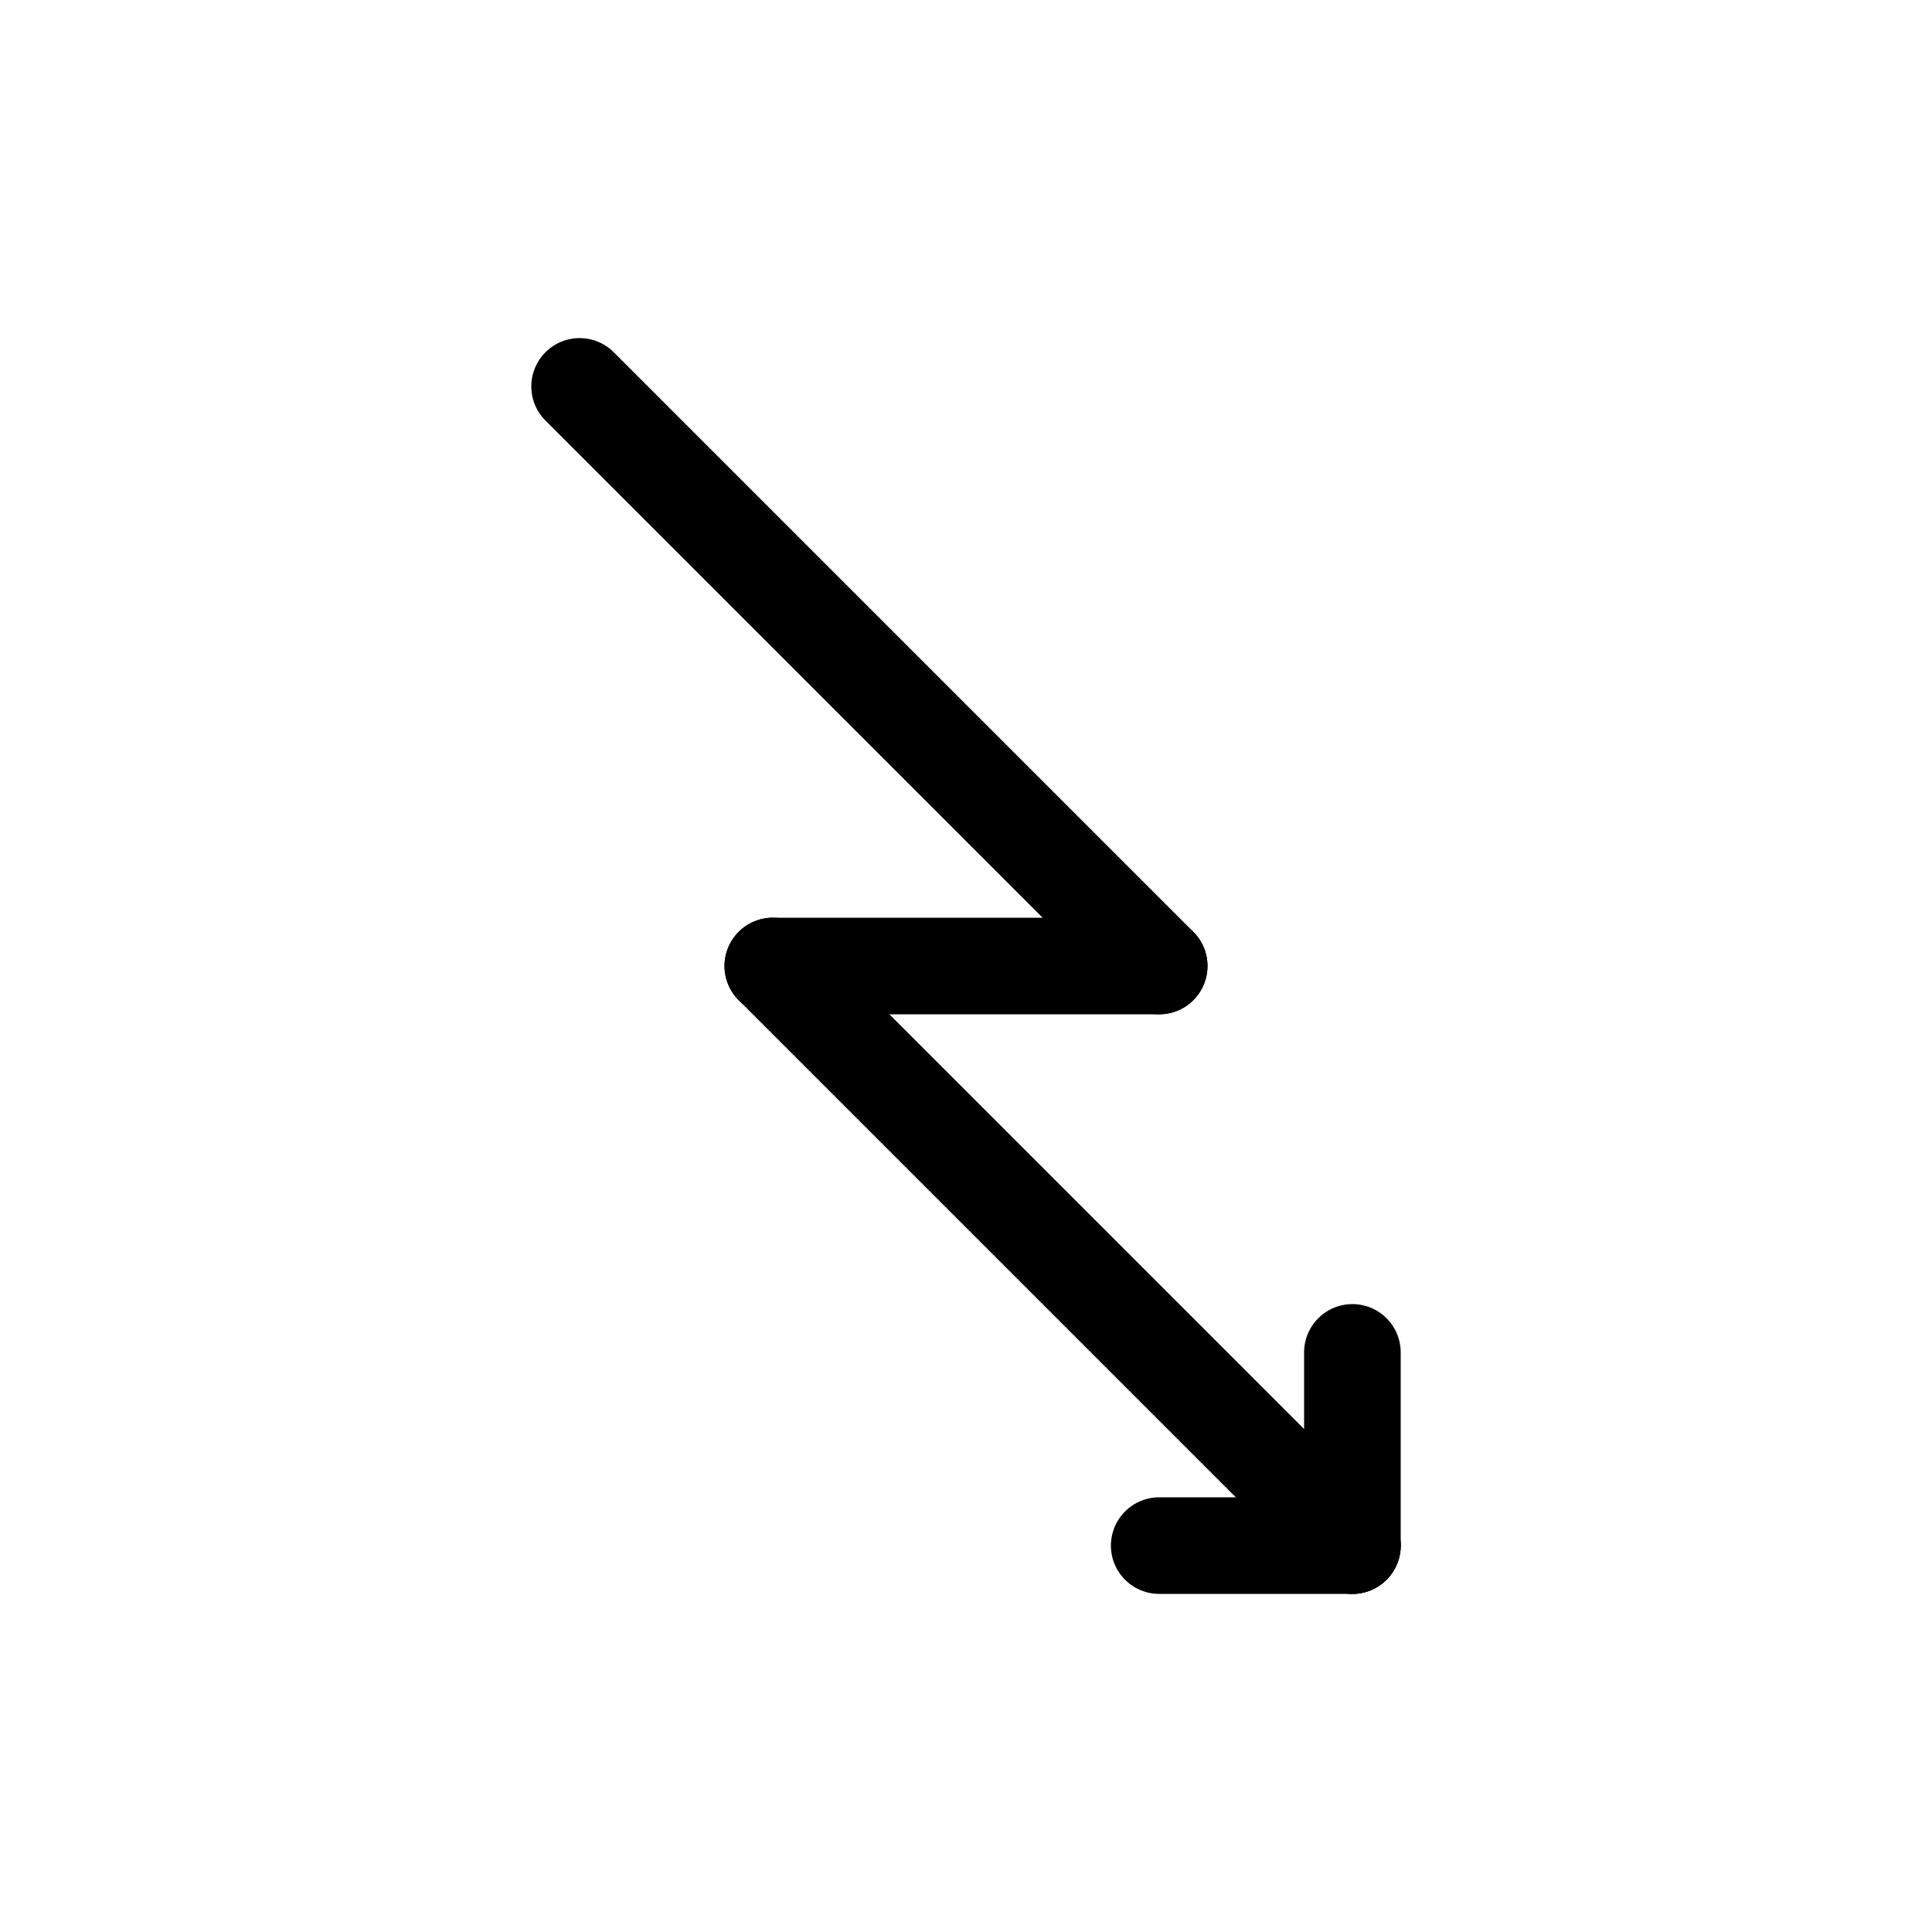 <svg id="Set_3" data-name="Set 3" xmlns="http://www.w3.org/2000/svg" viewBox="0 0 10 10"><defs><style>.cls-1{fill:none;stroke:#000;stroke-linecap:round;stroke-linejoin:round;stroke-width:0.5px;}</style></defs><title>Set_3</title><line class="cls-1" x1="7" y1="8" x2="4" y2="5"/><line class="cls-1" x1="6" y1="5" x2="3" y2="2"/><line class="cls-1" x1="4" y1="5" x2="6" y2="5"/><line class="cls-1" x1="7" y1="8" x2="6" y2="8"/><line class="cls-1" x1="7" y1="8" x2="7" y2="7"/></svg>
